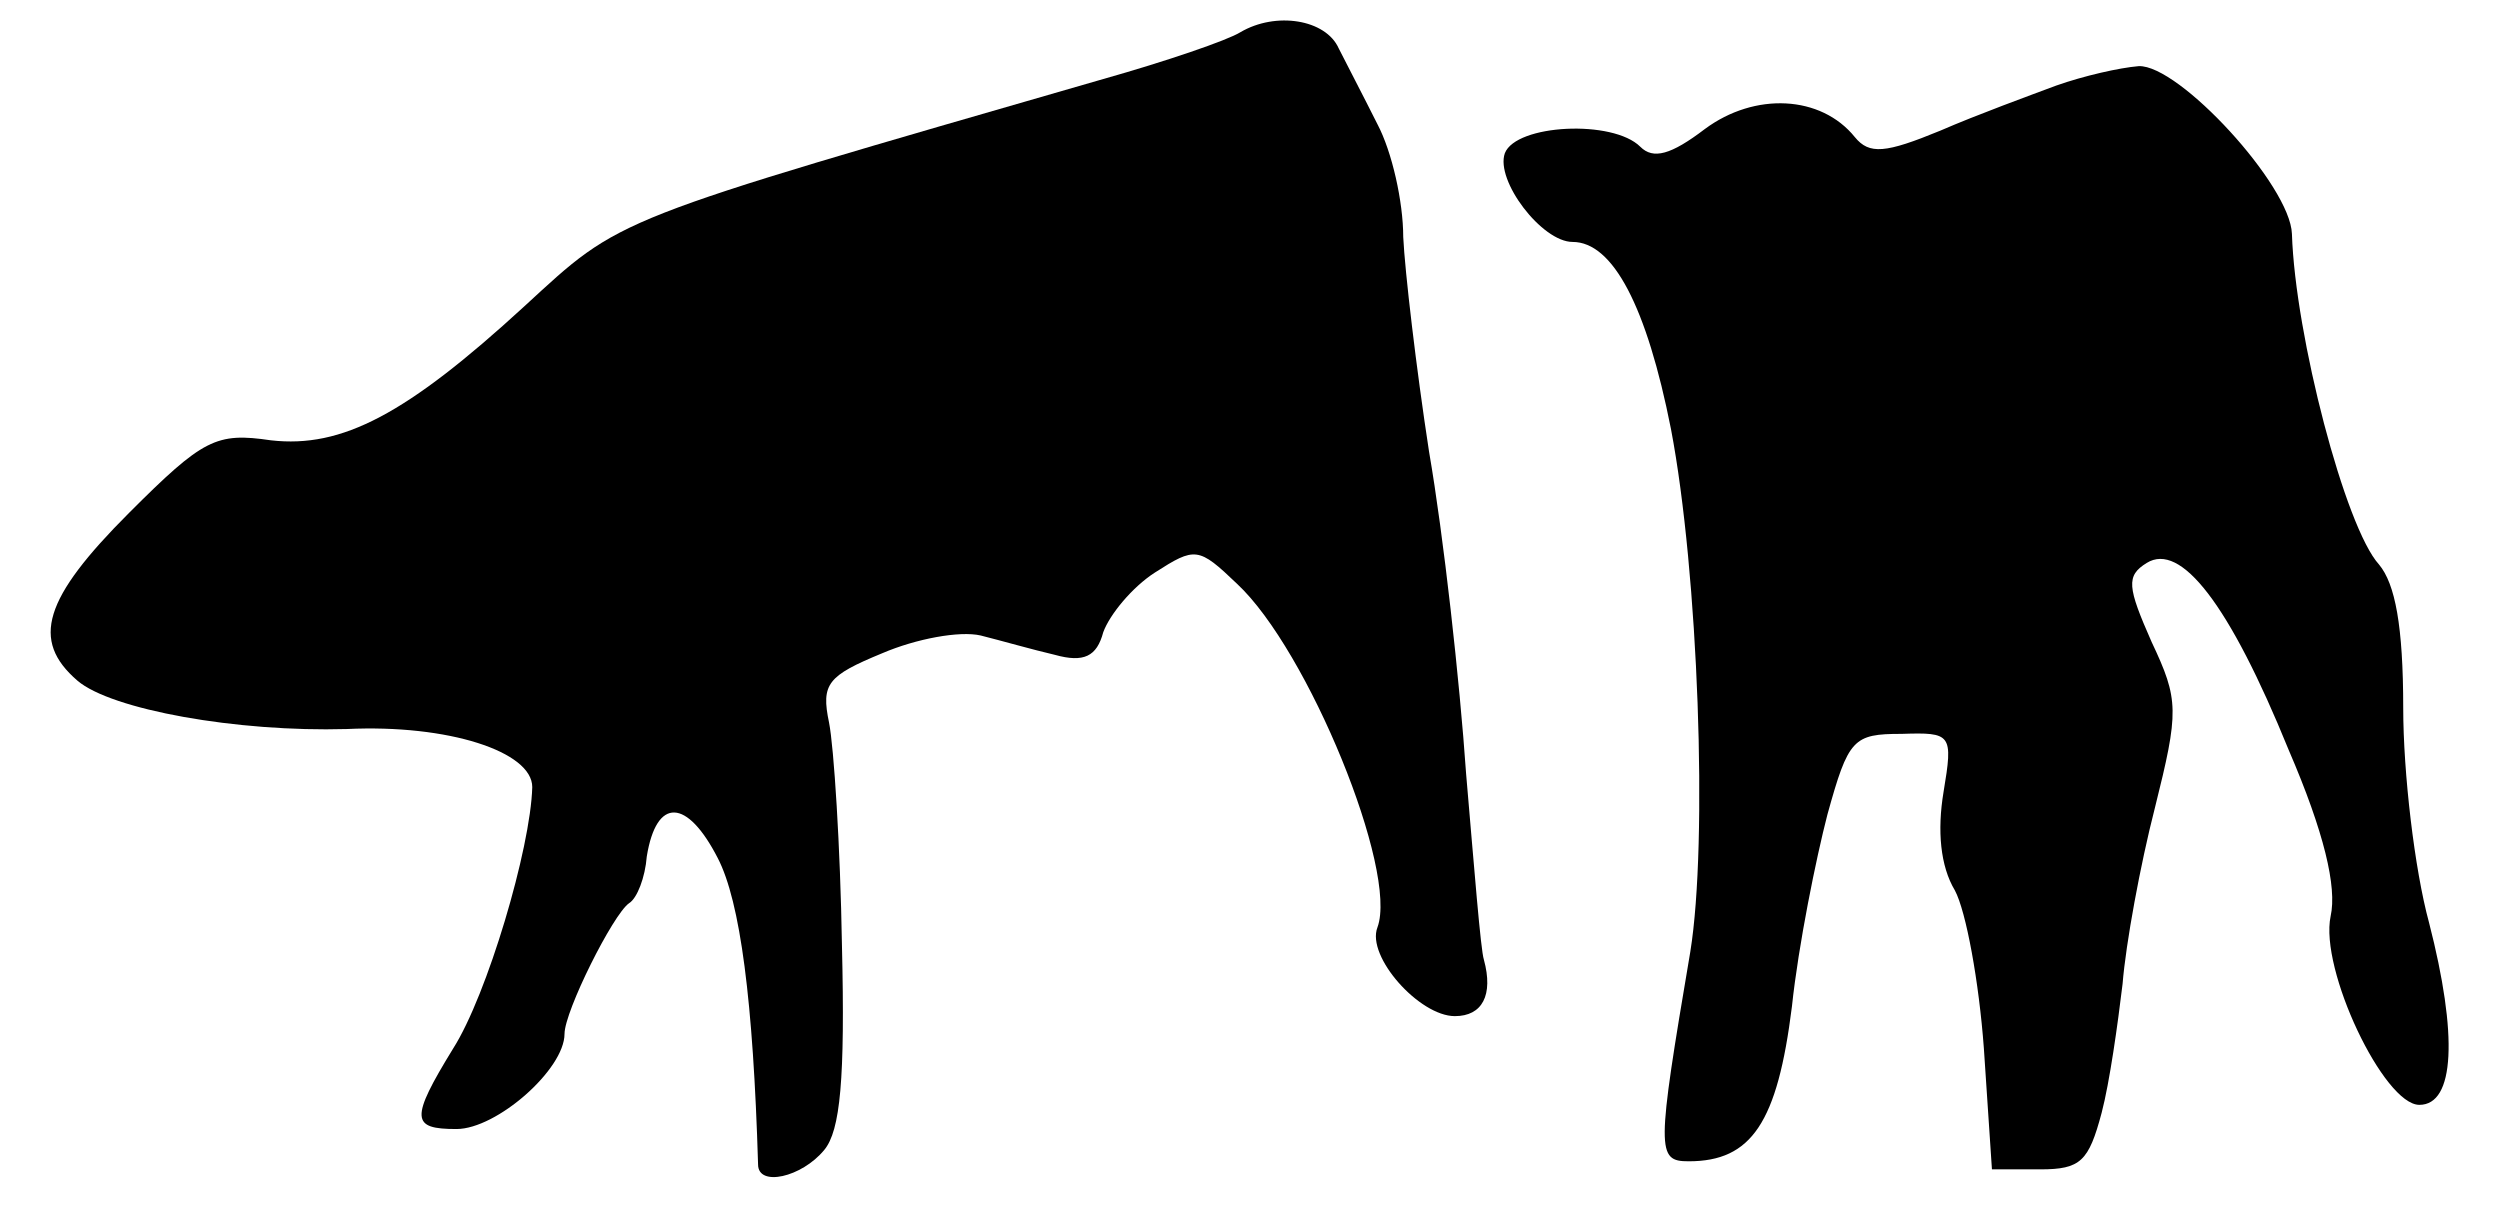 <?xml version="1.0" standalone="no"?>
<!DOCTYPE svg PUBLIC "-//W3C//DTD SVG 20010904//EN"
 "http://www.w3.org/TR/2001/REC-SVG-20010904/DTD/svg10.dtd">
<svg version="1.0" xmlns="http://www.w3.org/2000/svg"
 width="155pt" height="75pt" viewBox="0 0 155 75"
 preserveAspectRatio="xMidYMid meet">
<g transform="translate(0,75) scale(0.1,-0.1)"
fill="#000000" stroke="none">
<path d="M769 730 c-8 -5 -46 -18 -85 -29 -308 -89 -298 -85 -359 -141 -73
-67 -113 -88 -157 -83 -34 5 -42 1 -88 -45 -53 -53 -61 -79 -32 -104 21 -18
99 -32 167 -30 63 3 115 -14 115 -36 -1 -38 -28 -129 -49 -162 -27 -44 -26
-50 2 -50 25 0 67 37 67 59 0 14 30 74 40 81 5 3 10 16 11 29 6 37 25 36 44
-1 14 -27 22 -89 25 -190 0 -14 27 -8 41 9 10 12 13 44 11 127 -1 61 -5 123
-8 138 -5 24 -1 29 33 43 21 9 48 14 61 11 12 -3 33 -9 46 -12 18 -5 26 -1 30
14 4 11 18 28 32 37 25 16 27 16 51 -7 44 -41 100 -178 87 -213 -7 -18 26 -55
48 -55 17 0 24 13 18 35 -2 6 -6 57 -11 115 -4 58 -14 148 -23 200 -8 52 -15
112 -16 133 0 22 -7 53 -16 70 -9 18 -20 39 -24 47 -8 18 -39 23 -61 10z"/>
<path d="M1275 697 c-16 -6 -49 -18 -72 -28 -34 -14 -44 -15 -53 -4 -21 26
-62 28 -93 5 -21 -16 -32 -19 -40 -11 -17 17 -77 14 -84 -4 -6 -17 23 -55 42
-55 25 0 46 -40 61 -116 17 -89 23 -256 12 -324 -21 -124 -21 -130 -1 -130 39
0 55 24 64 96 4 38 15 92 22 119 13 47 16 50 46 50 31 1 32 0 26 -36 -4 -24
-2 -46 7 -61 7 -13 15 -57 18 -98 l5 -75 30 0 c25 0 30 5 38 35 5 19 10 55 13
80 2 25 11 74 20 109 15 60 15 67 -2 103 -15 34 -16 41 -3 49 21 13 51 -25 88
-116 22 -51 30 -85 26 -103 -7 -33 33 -117 55 -117 22 0 24 43 6 113 -9 33
-16 93 -16 133 0 51 -5 77 -15 89 -21 23 -52 142 -54 205 -1 30 -70 105 -95
104 -12 -1 -34 -6 -51 -12z"/>
</g>
</svg>
